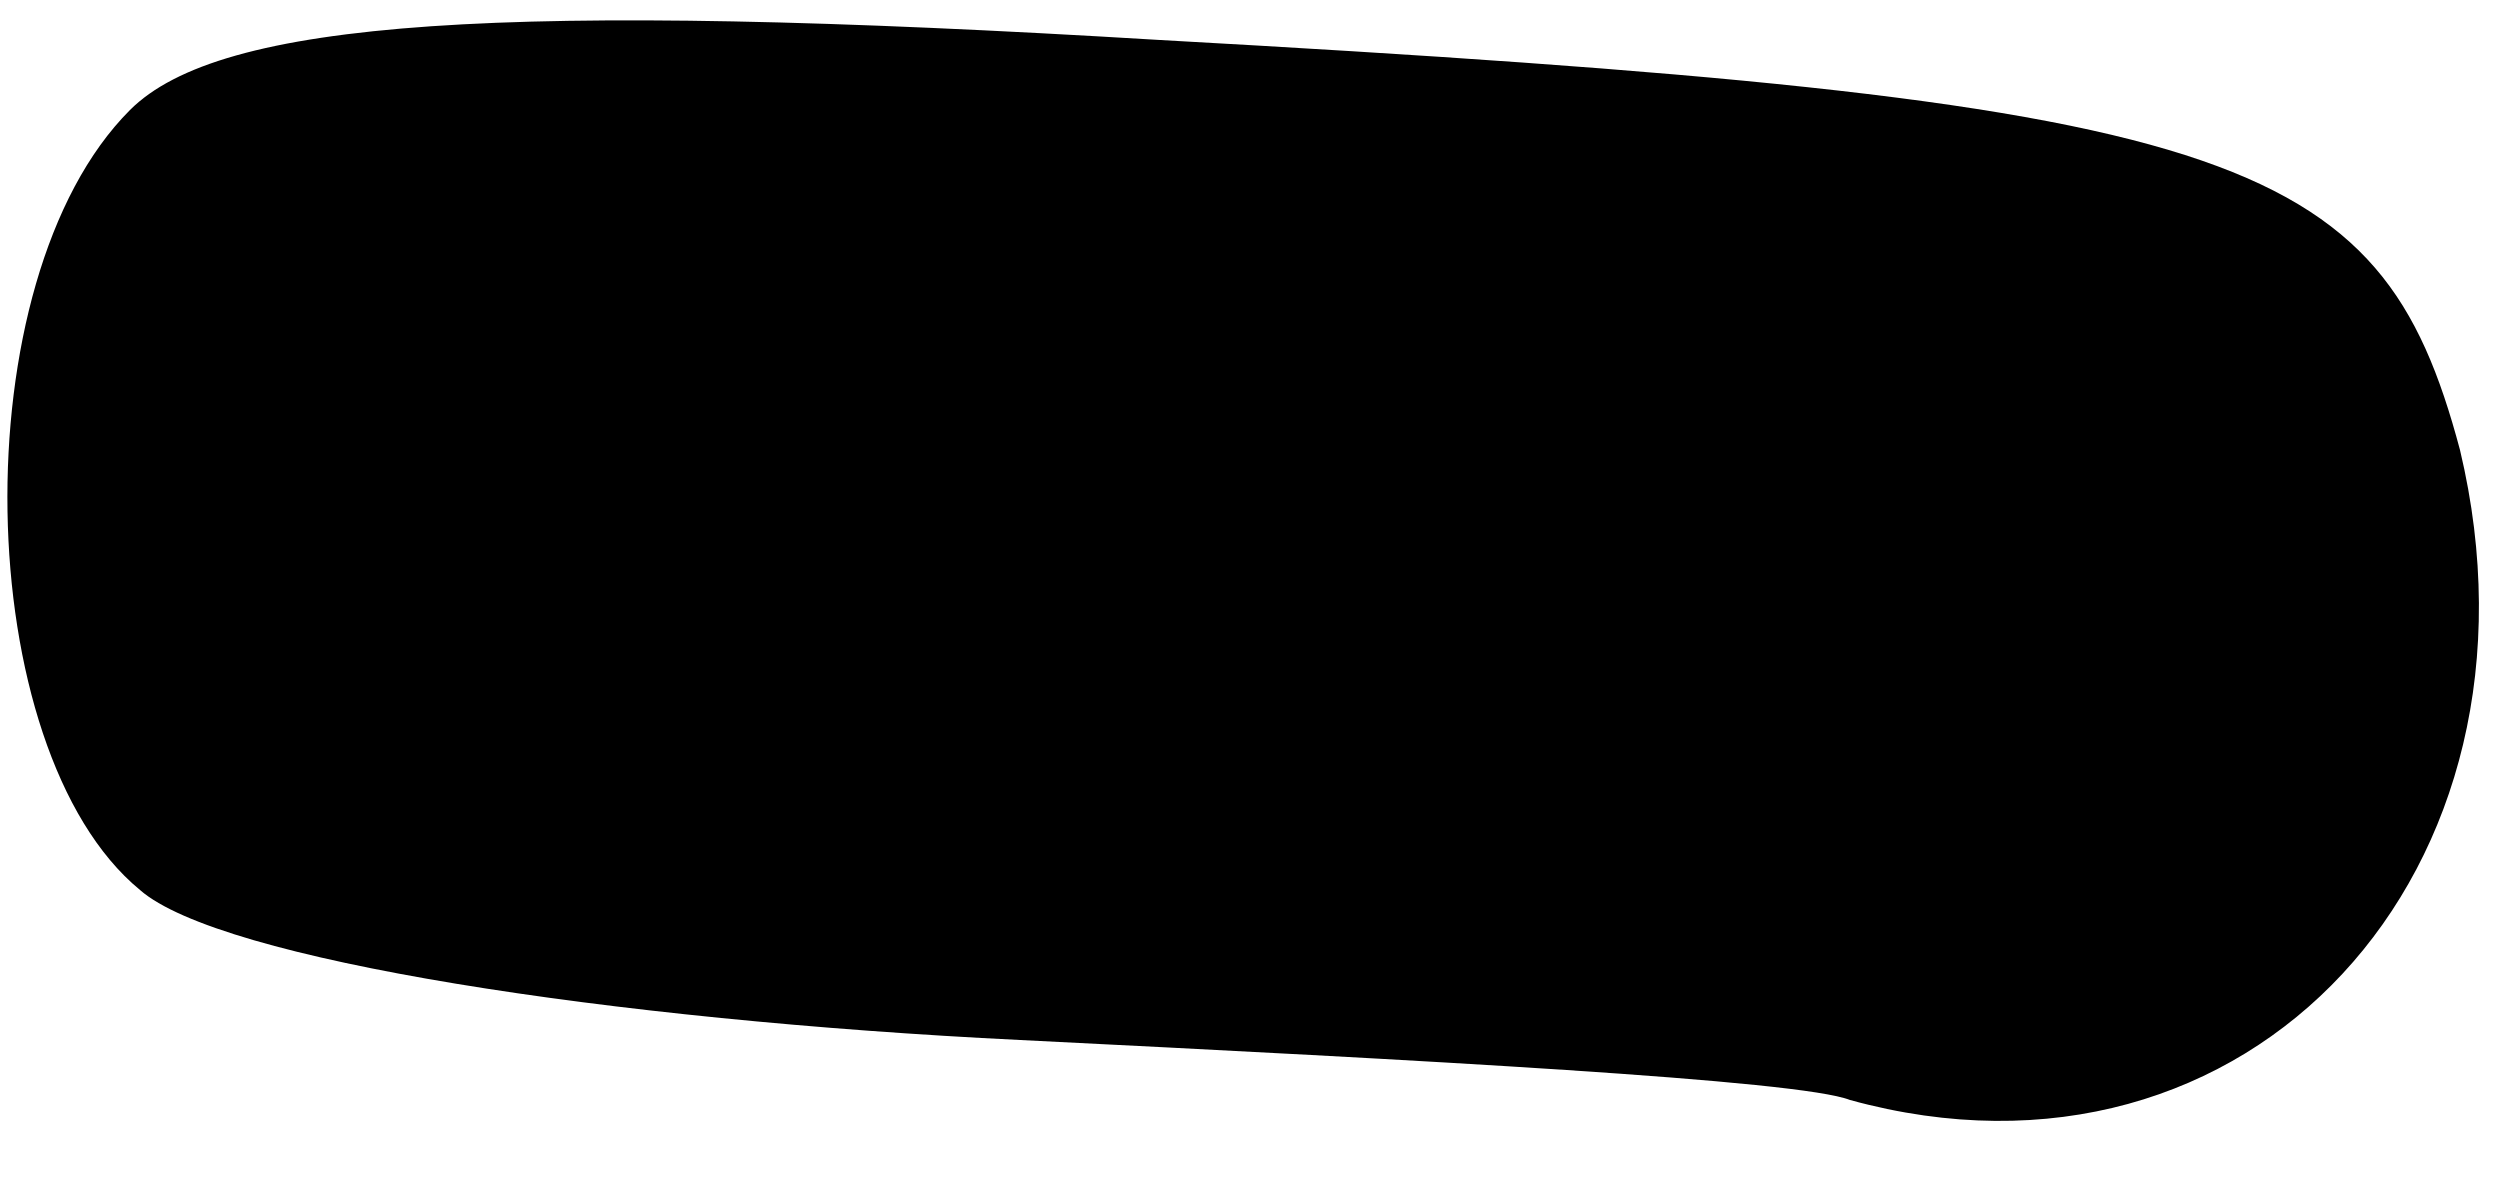 <?xml version="1.0" standalone="no"?>
<!DOCTYPE svg PUBLIC "-//W3C//DTD SVG 20010904//EN"
 "http://www.w3.org/TR/2001/REC-SVG-20010904/DTD/svg10.dtd">
<svg version="1.0" xmlns="http://www.w3.org/2000/svg"
 width="25pt" height="12pt" viewBox="0 0 25 12"
 preserveAspectRatio="xMidYMid meet">
<g transform="translate(0,12) scale(0.1,-0.1)"
fill="#000000" stroke="none">
<path fill="#000000" stroke="none" d="M13 109 c-17 -17 -16 -64 1 -78 8 -7
47 -13 88 -15 40 -2 78 -4 83 -6 40 -11 71 23 61 65 -8 30 -22 35 -130 41 -66
4 -94 2 -103 -7z"/>
</g>
</svg>
